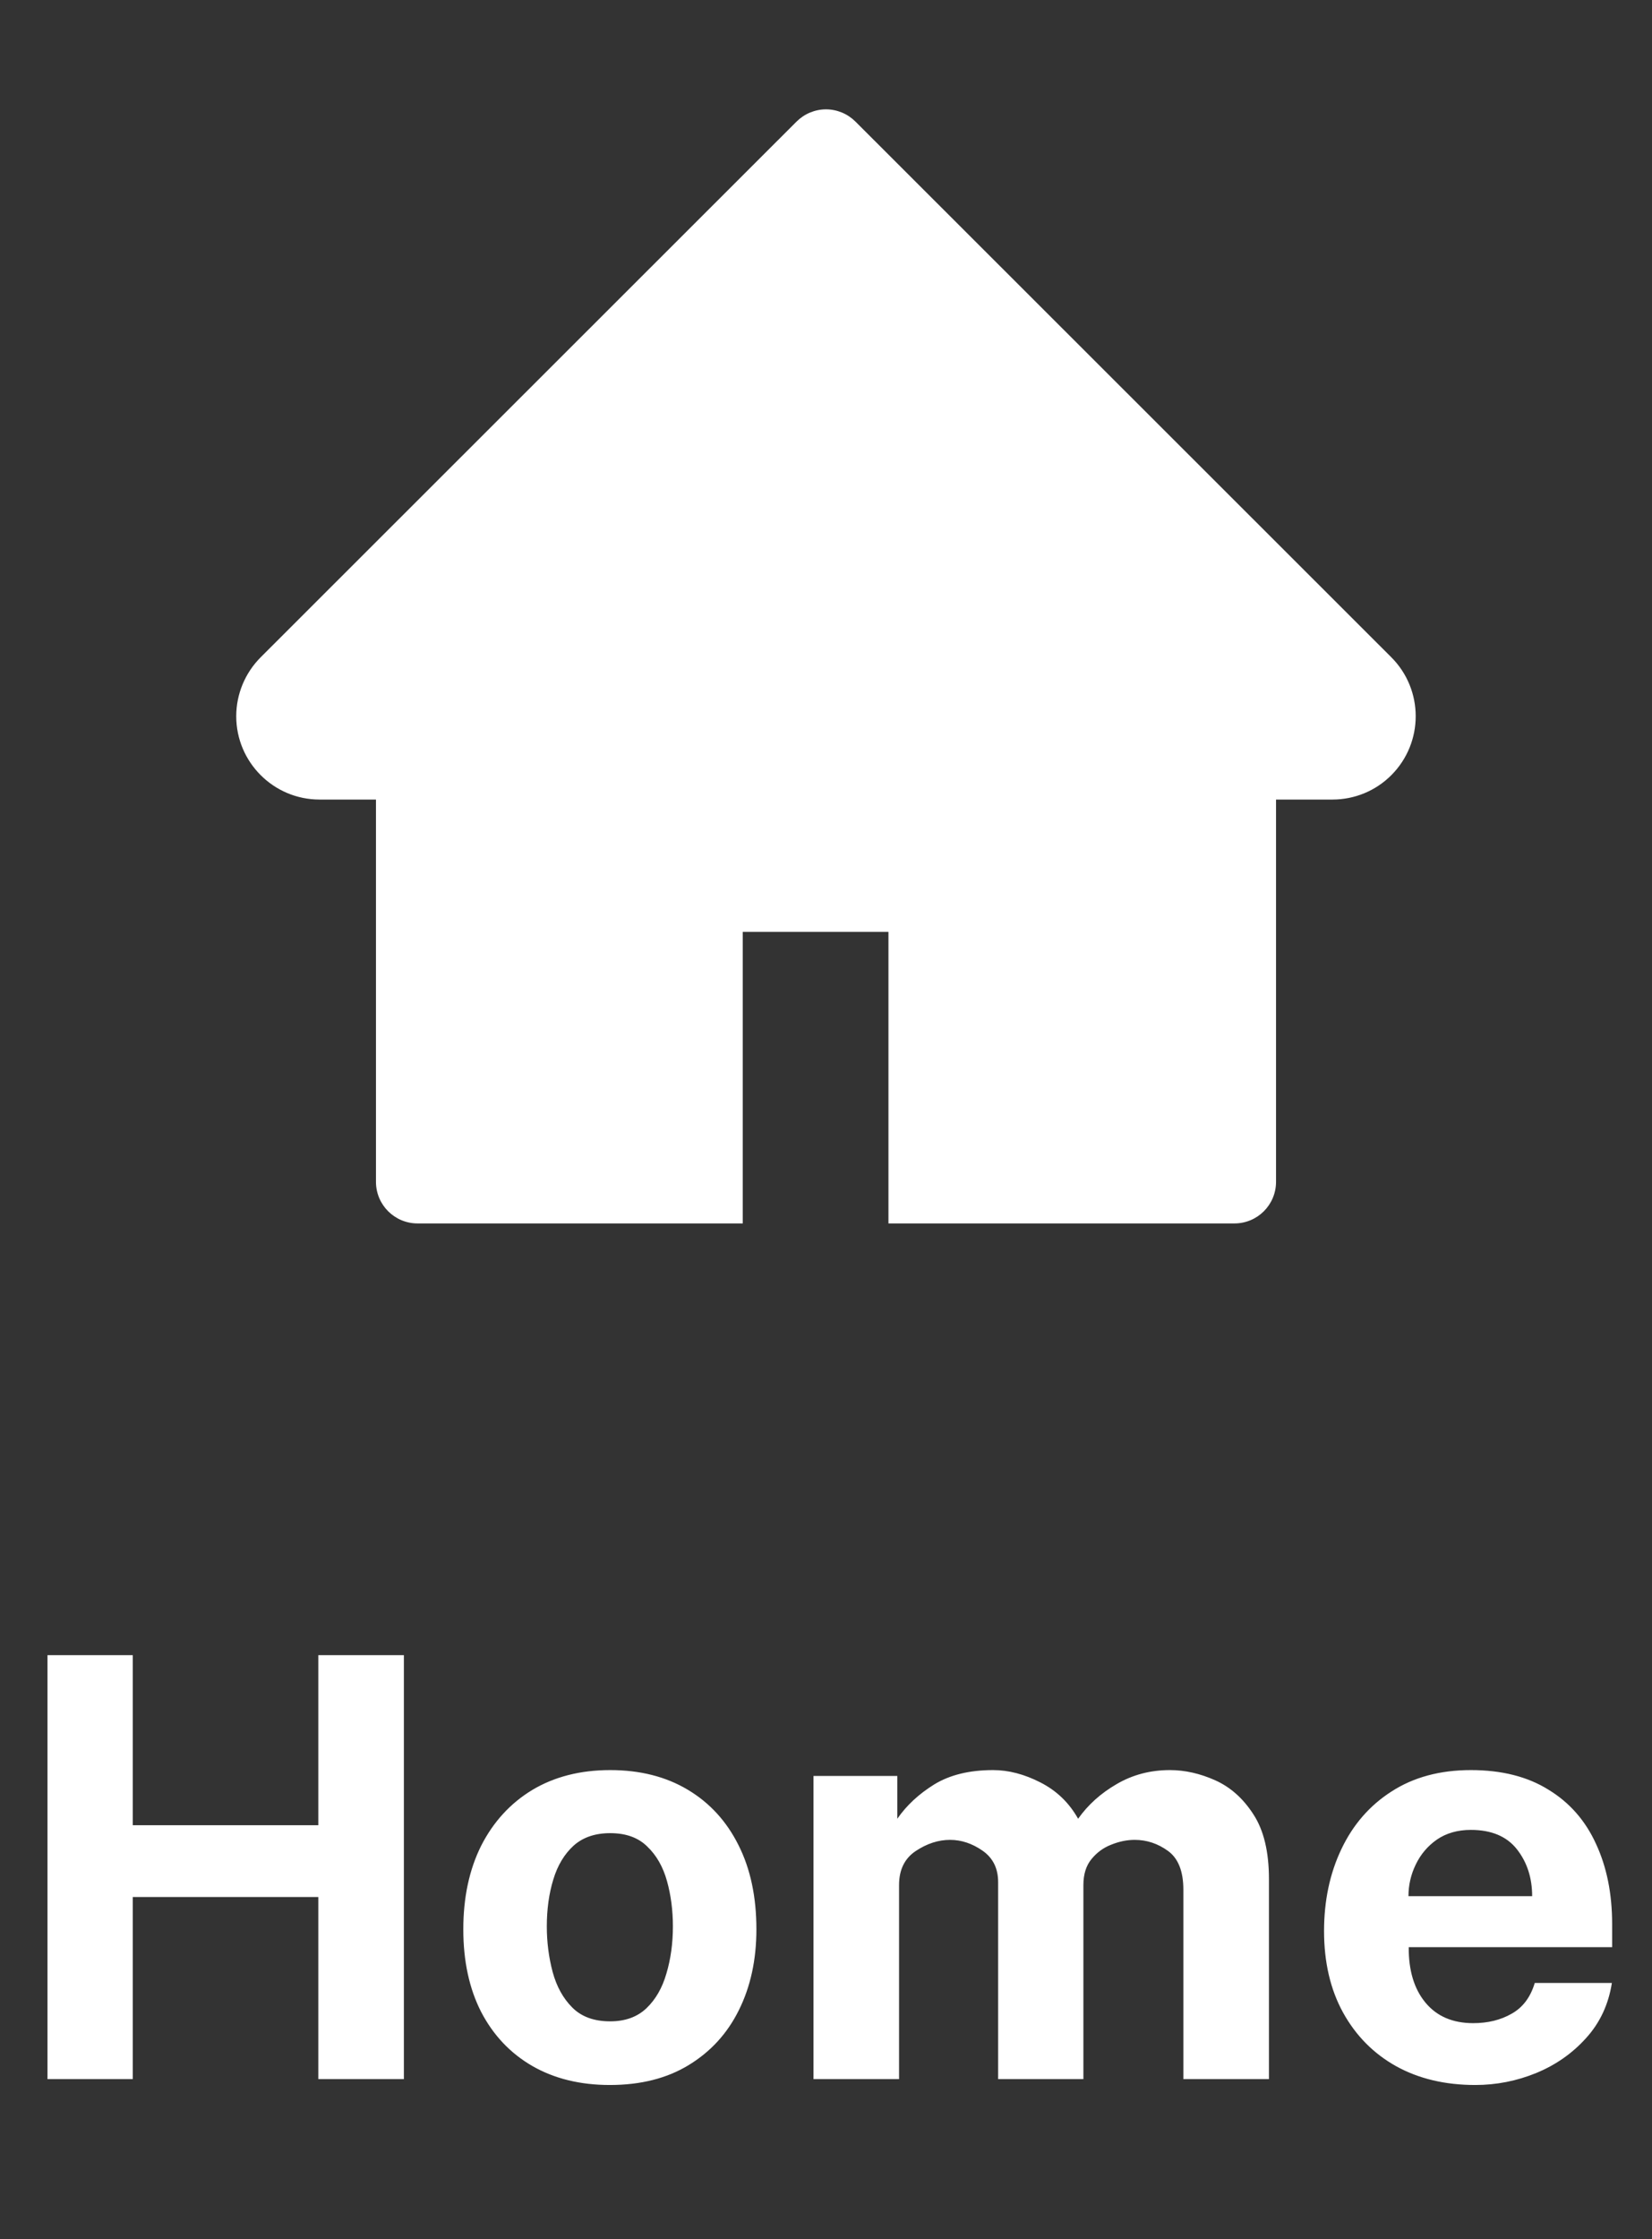 <svg width="31" height="42" viewBox="0 0 31 42" fill="none" xmlns="http://www.w3.org/2000/svg">
<rect x="0" y="0" width="31" height="42" fill="#333333" stroke="none"/>
<path d="M26.108 12.329L16.052 2.28C15.979 2.208 15.893 2.15 15.799 2.111C15.704 2.072 15.602 2.051 15.5 2.051C15.398 2.051 15.296 2.072 15.201 2.111C15.107 2.15 15.021 2.208 14.948 2.28L4.892 12.329C4.599 12.622 4.433 13.02 4.433 13.435C4.433 14.297 5.134 14.998 5.996 14.998H7.055V22.168C7.055 22.6 7.404 22.949 7.836 22.949H13.938V17.48H16.672V22.949H23.164C23.596 22.949 23.945 22.6 23.945 22.168V14.998H25.004C25.419 14.998 25.817 14.834 26.11 14.539C26.718 13.928 26.718 12.939 26.108 12.329Z" fill="white"/>
<path d="M5.973 35.584H2.491V39H0.891V31.047H2.491V34.237H5.973V31.047H7.579V39H5.973V35.584ZM11.444 39.11C10.887 39.11 10.401 38.991 9.986 38.752C9.576 38.514 9.257 38.177 9.029 37.74C8.806 37.304 8.694 36.787 8.694 36.19C8.694 35.592 8.806 35.069 9.029 34.622C9.257 34.175 9.576 33.826 9.986 33.577C10.401 33.328 10.889 33.203 11.45 33.203C12.011 33.203 12.496 33.326 12.907 33.572C13.318 33.817 13.635 34.164 13.858 34.611C14.082 35.055 14.194 35.581 14.194 36.19C14.194 36.761 14.084 37.267 13.864 37.708C13.648 38.144 13.334 38.487 12.924 38.736C12.517 38.985 12.023 39.11 11.444 39.11ZM11.45 37.916C11.732 37.916 11.959 37.834 12.132 37.669C12.304 37.504 12.428 37.288 12.505 37.02C12.586 36.749 12.627 36.453 12.627 36.135C12.627 35.834 12.59 35.551 12.517 35.288C12.443 35.02 12.32 34.803 12.148 34.639C11.979 34.47 11.746 34.386 11.45 34.386C11.167 34.386 10.938 34.464 10.762 34.622C10.59 34.78 10.463 34.99 10.383 35.255C10.302 35.519 10.261 35.812 10.261 36.135C10.261 36.431 10.298 36.718 10.371 36.992C10.445 37.264 10.568 37.486 10.74 37.658C10.912 37.83 11.149 37.916 11.45 37.916ZM15.265 39V33.313H16.838V34.116C17.01 33.867 17.241 33.652 17.531 33.472C17.824 33.293 18.192 33.203 18.636 33.203C18.926 33.203 19.221 33.28 19.522 33.434C19.826 33.588 20.062 33.815 20.231 34.116C20.415 33.856 20.655 33.639 20.952 33.467C21.252 33.291 21.586 33.203 21.953 33.203C22.235 33.203 22.519 33.267 22.805 33.395C23.091 33.524 23.329 33.736 23.52 34.033C23.715 34.331 23.812 34.736 23.812 35.249V39H22.206V35.447C22.206 35.102 22.11 34.86 21.92 34.721C21.729 34.582 21.52 34.512 21.293 34.512C21.15 34.512 21.005 34.541 20.858 34.6C20.712 34.655 20.587 34.745 20.484 34.87C20.381 34.994 20.33 35.157 20.33 35.359V39H18.73V35.304C18.73 35.047 18.633 34.851 18.438 34.715C18.244 34.58 18.04 34.512 17.828 34.512C17.608 34.512 17.393 34.582 17.184 34.721C16.975 34.86 16.871 35.073 16.871 35.359V39H15.265ZM26.435 36.525C26.432 36.961 26.536 37.308 26.749 37.565C26.961 37.821 27.26 37.95 27.645 37.95C27.92 37.95 28.16 37.891 28.366 37.773C28.575 37.656 28.72 37.464 28.8 37.196H30.247C30.184 37.599 30.023 37.944 29.763 38.23C29.506 38.516 29.194 38.734 28.828 38.885C28.461 39.035 28.08 39.11 27.684 39.11C27.119 39.11 26.624 38.993 26.199 38.758C25.773 38.52 25.442 38.184 25.203 37.752C24.965 37.319 24.846 36.809 24.846 36.222C24.846 35.654 24.954 35.143 25.17 34.688C25.387 34.23 25.7 33.868 26.111 33.605C26.525 33.337 27.022 33.203 27.601 33.203C28.181 33.203 28.666 33.326 29.059 33.572C29.455 33.813 29.752 34.153 29.95 34.589C30.151 35.022 30.252 35.522 30.252 36.09V36.525H26.435ZM26.43 35.568H28.751C28.751 35.223 28.655 34.93 28.465 34.688C28.274 34.446 27.986 34.325 27.601 34.325C27.352 34.325 27.139 34.386 26.963 34.507C26.791 34.627 26.659 34.783 26.567 34.974C26.476 35.161 26.43 35.359 26.43 35.568Z" fill="white"/>
</svg>
